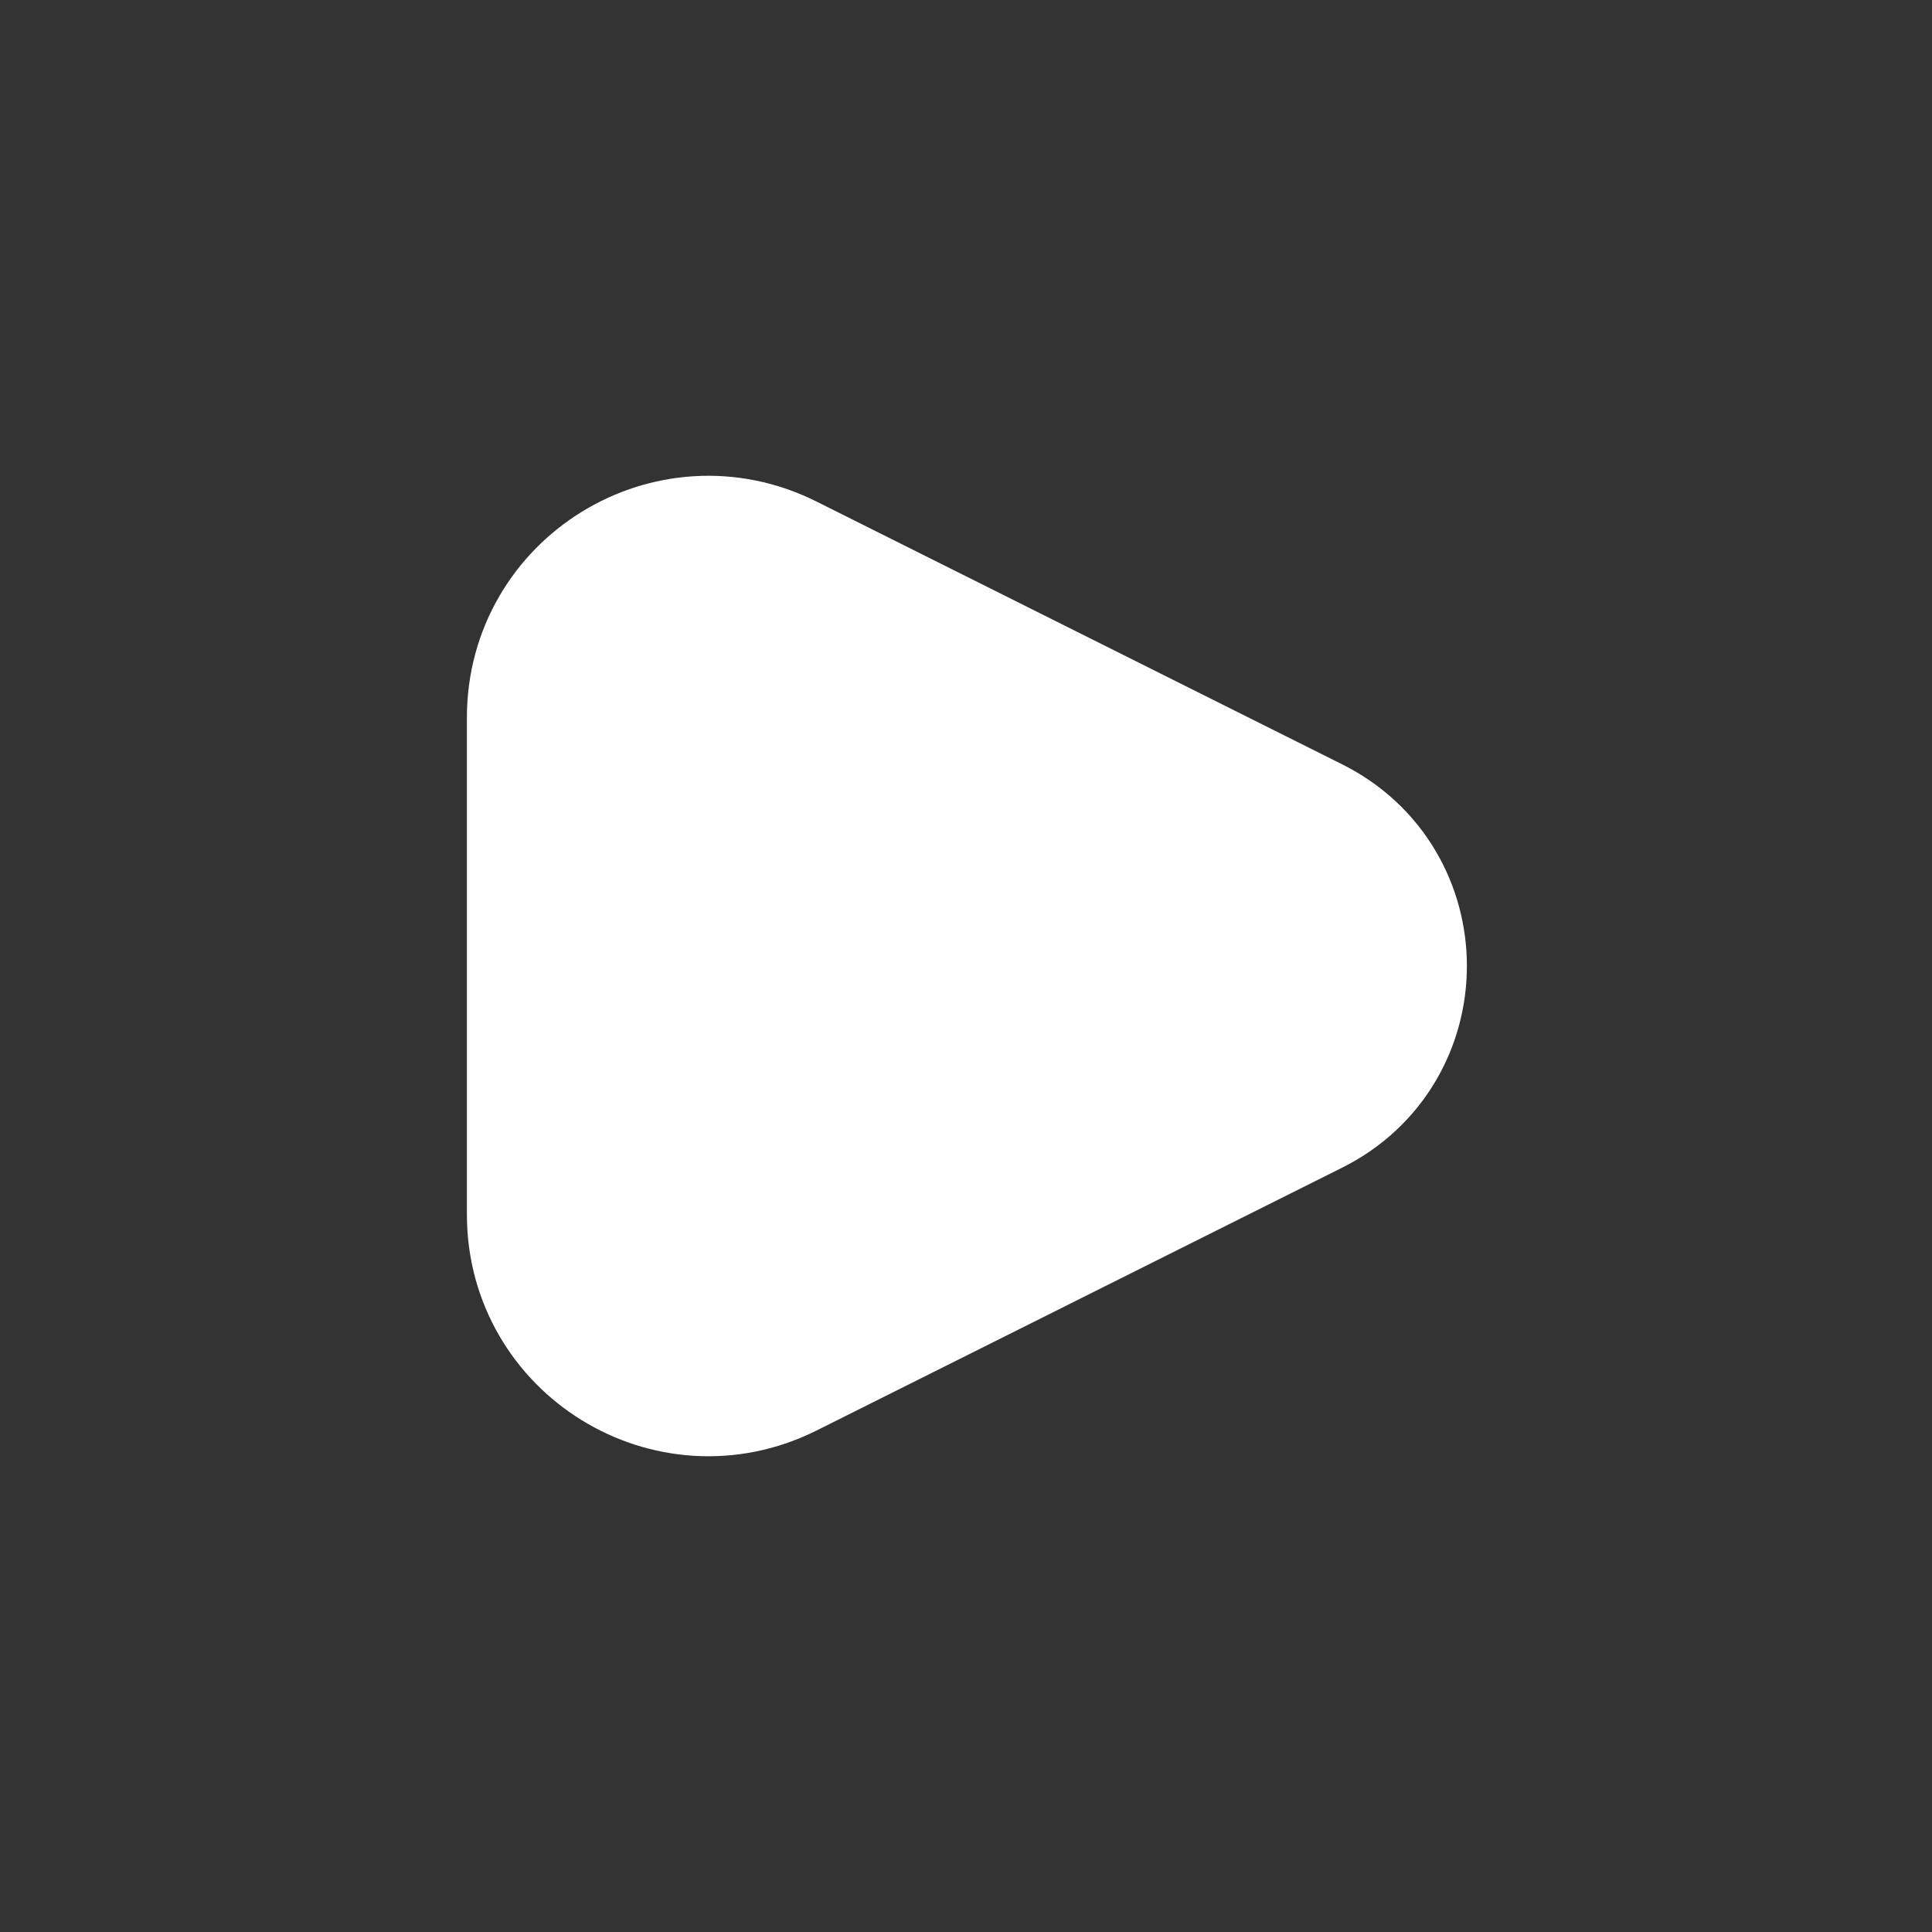 <!DOCTYPE svg PUBLIC "-//W3C//DTD SVG 1.1//EN" "http://www.w3.org/Graphics/SVG/1.1/DTD/svg11.dtd">
<!-- Uploaded to: SVG Repo, www.svgrepo.com, Transformed by: SVG Repo Mixer Tools -->
<svg width="800px" height="800px" viewBox="0 0 24.00 24.00" fill="none" xmlns="http://www.w3.org/2000/svg" stroke="#ffffff" stroke-width="2.4">
<rect x="0" y="0" width="24.00" height="24.00" fill="#333333" stroke="none"/>
<g id="SVGRepo_bgCarrier" stroke-width="0"/>
<g id="SVGRepo_tracerCarrier" stroke-linecap="round" stroke-linejoin="round" stroke="#ffffff" stroke-width="0.288"/>
<g id="SVGRepo_iconCarrier"> <path d="M16.138 10.569L9.605 7.303C8.408 6.704 7 7.574 7 8.912V15.088C7 16.426 8.408 17.296 9.605 16.698L16.138 13.431C17.317 12.841 17.317 11.159 16.138 10.569Z" fill="#ffffff"/> </g>
</svg>